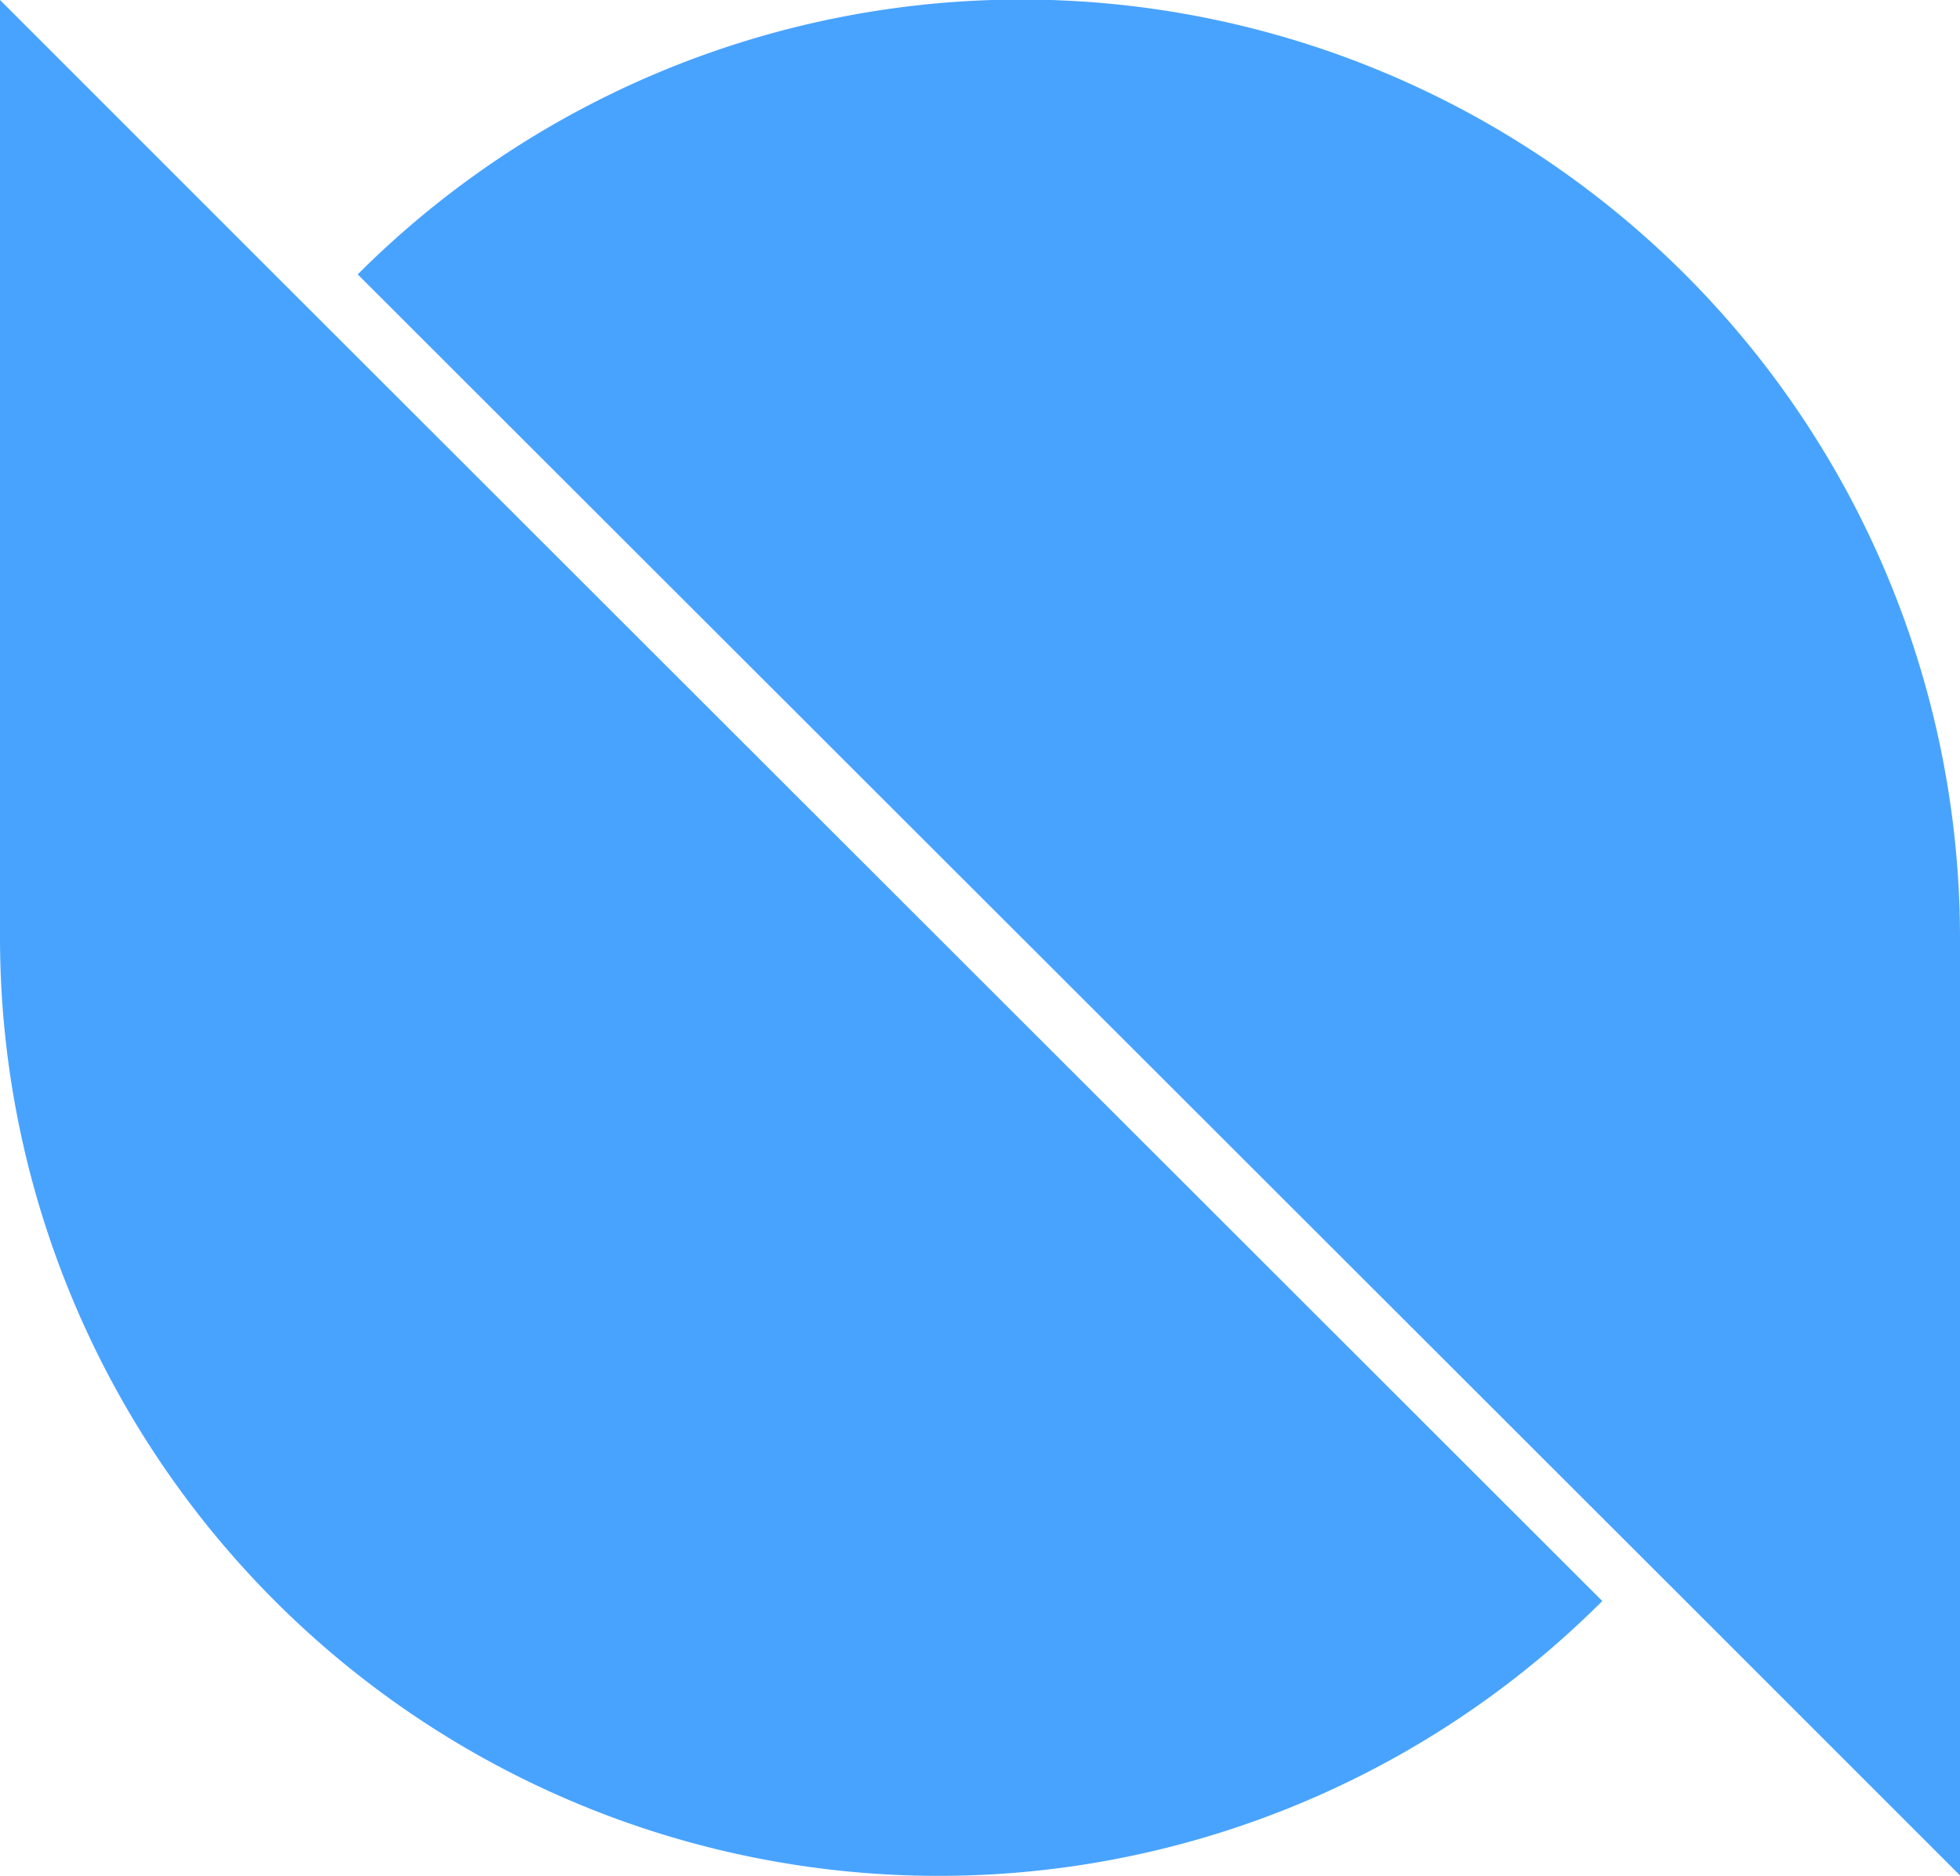 <svg xmlns="http://www.w3.org/2000/svg" viewBox="0 0 100 95.72"><defs><style>.cls-1{fill:#48a3ff;}</style></defs><g id="Layer_2" data-name="Layer 2"><g id="Layer_1-2" data-name="Layer 1"><path class="cls-1" d="M14,14h0L0,0V47.86A47.89,47.89,0,0,0,81.75,81.69Z"/><path class="cls-1" d="M86,81.69h0l14,14V47.86A47.89,47.89,0,0,0,18.25,14Z"/></g></g></svg>